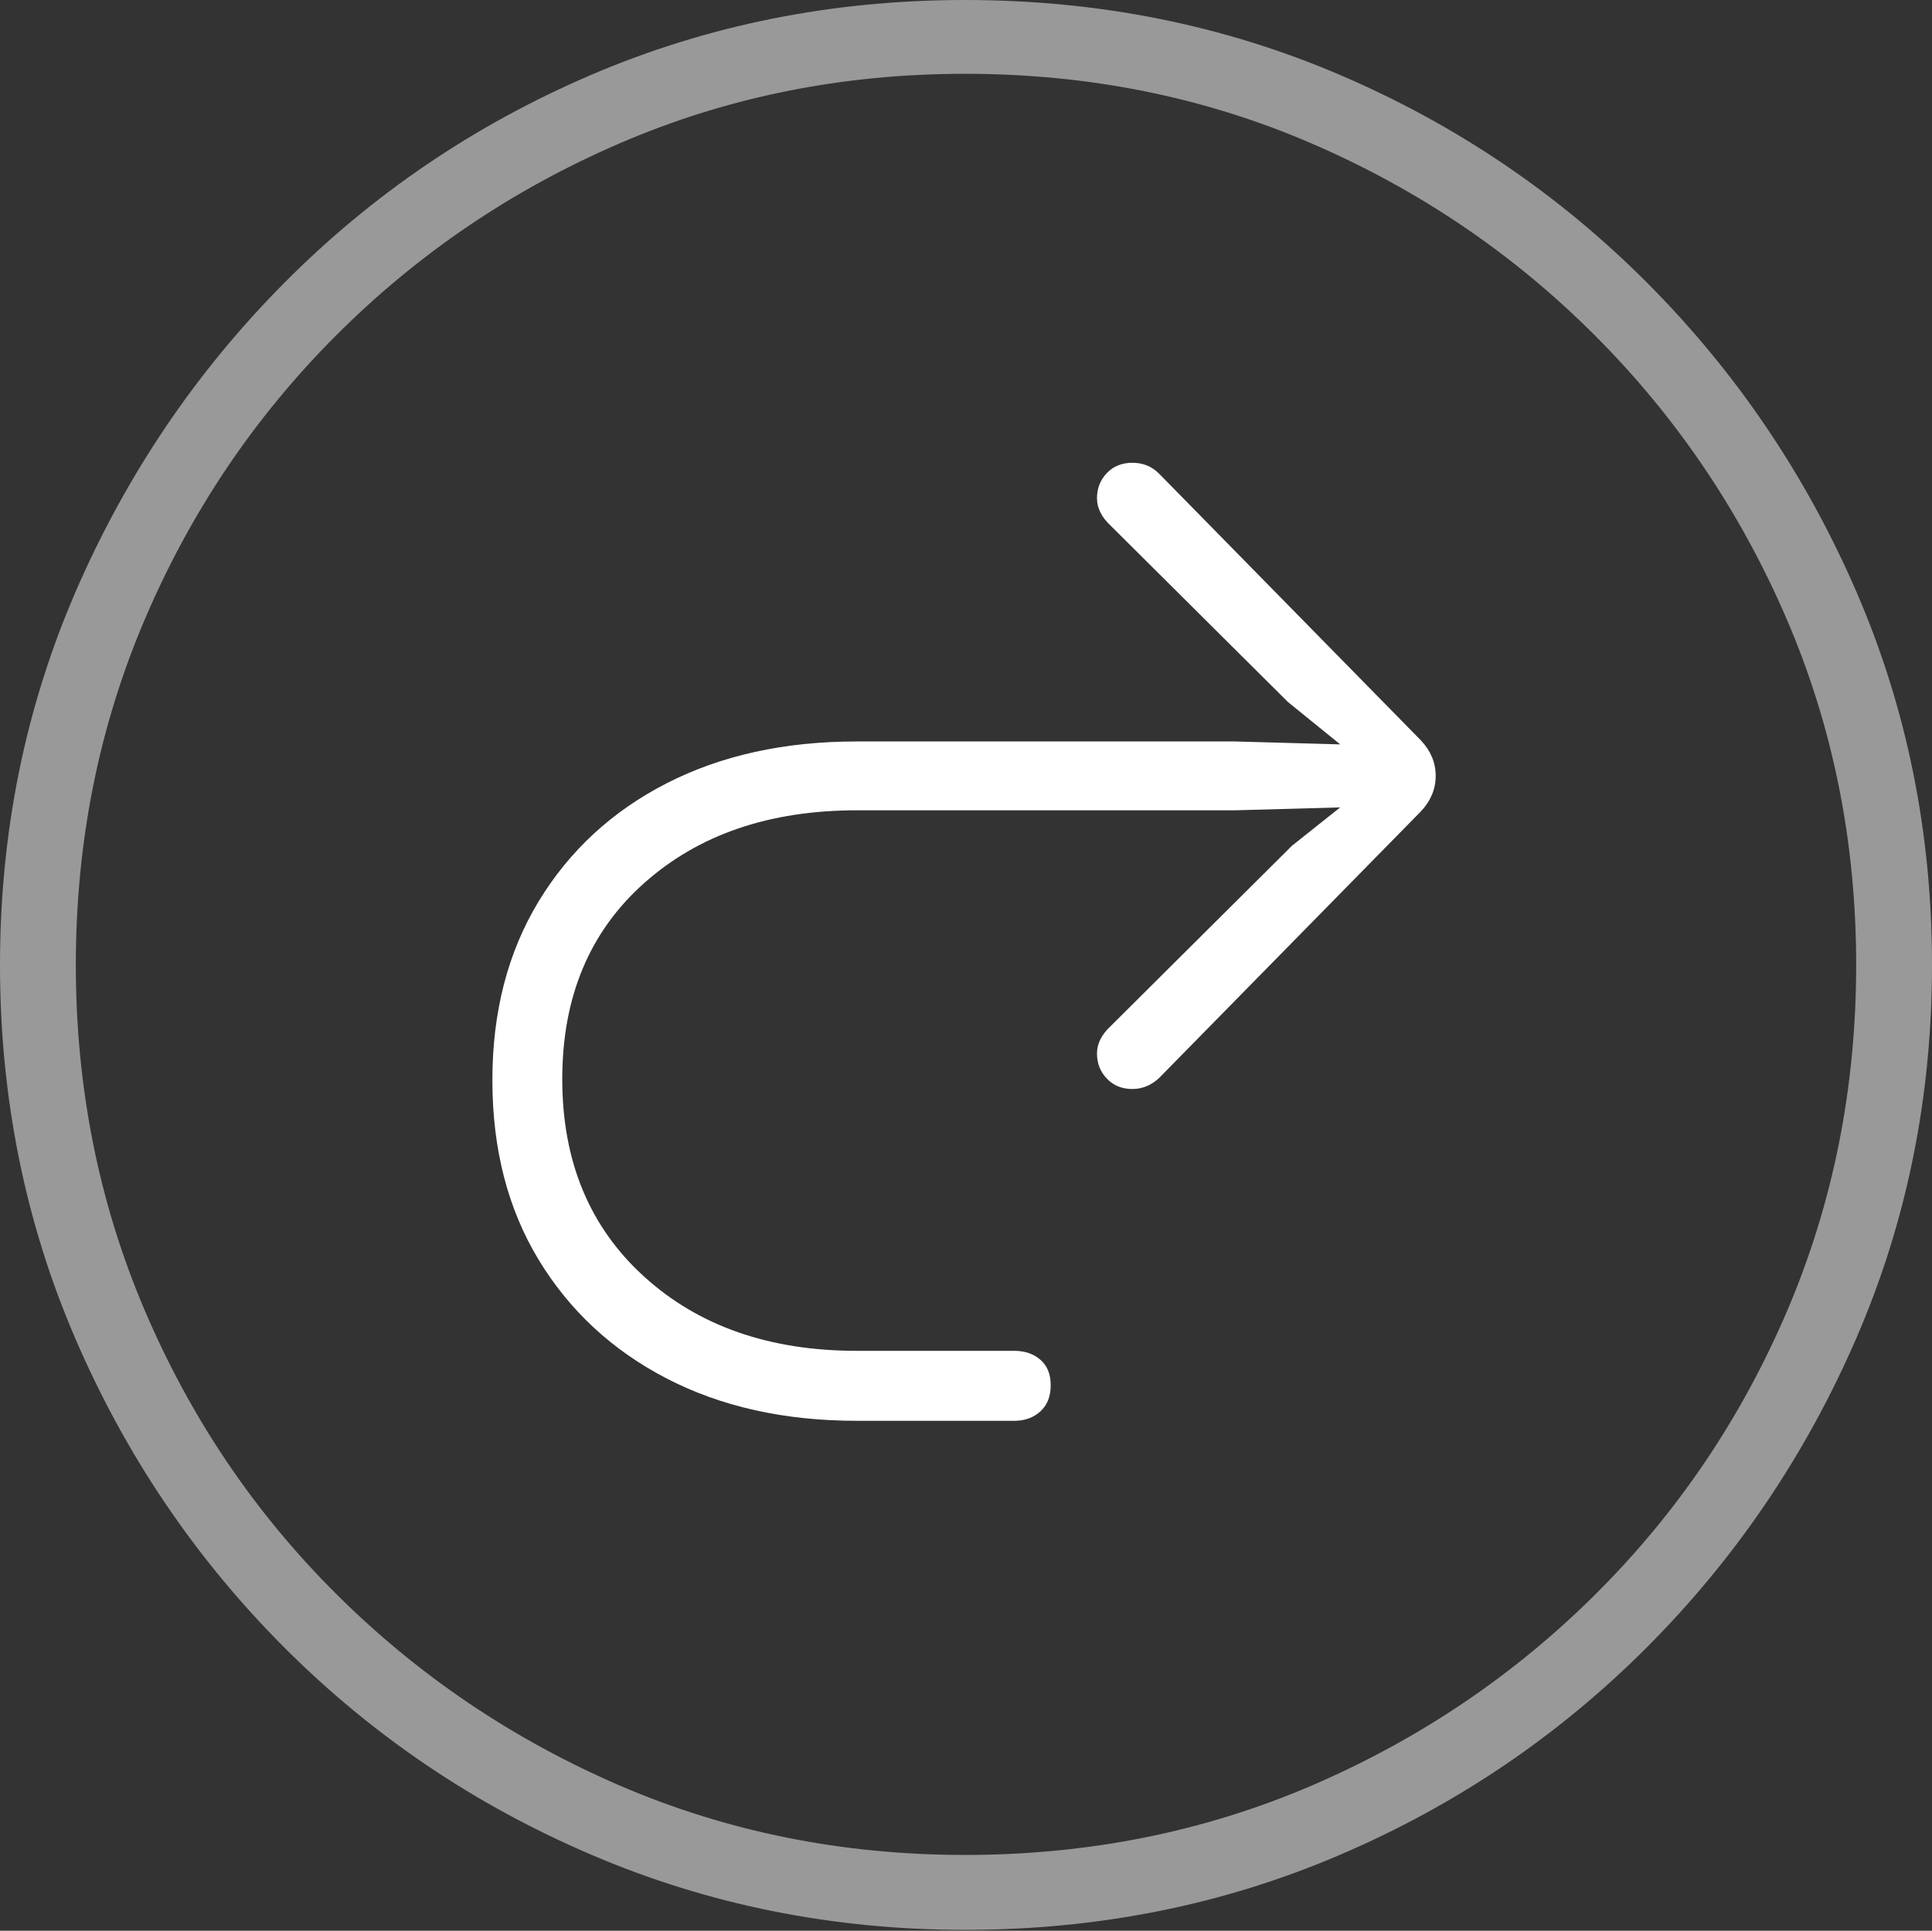 <?xml version="1.0" encoding="UTF-8"?>
<!--Generator: Apple Native CoreSVG 175-->
<!DOCTYPE svg
PUBLIC "-//W3C//DTD SVG 1.1//EN"
       "http://www.w3.org/Graphics/SVG/1.1/DTD/svg11.dtd">
<svg version="1.1" xmlns="http://www.w3.org/2000/svg" xmlns:xlink="http://www.w3.org/1999/xlink" width="19.16" height="19.15">
 <rect width="100%" height="100%" fill="#333333" stroke="none"/>
 <g>
  <rect height="19.15" opacity="0" width="19.16" x="0" y="0"/>
  <path d="M9.57 19.141Q11.553 19.141 13.286 18.398Q15.02 17.656 16.338 16.333Q17.656 15.01 18.408 13.276Q19.16 11.543 19.16 9.57Q19.16 7.598 18.408 5.864Q17.656 4.131 16.338 2.808Q15.02 1.484 13.286 0.742Q11.553 0 9.57 0Q7.598 0 5.864 0.742Q4.131 1.484 2.817 2.808Q1.504 4.131 0.752 5.864Q0 7.598 0 9.57Q0 11.543 0.747 13.276Q1.494 15.01 2.812 16.333Q4.131 17.656 5.869 18.398Q7.607 19.141 9.57 19.141ZM9.57 18.398Q7.744 18.398 6.147 17.71Q4.551 17.021 3.335 15.81Q2.119 14.6 1.436 12.998Q0.752 11.396 0.752 9.57Q0.752 7.744 1.436 6.143Q2.119 4.541 3.335 3.325Q4.551 2.109 6.147 1.421Q7.744 0.732 9.57 0.732Q11.406 0.732 13.003 1.421Q14.6 2.109 15.815 3.325Q17.031 4.541 17.72 6.143Q18.408 7.744 18.408 9.57Q18.408 11.396 17.725 12.998Q17.041 14.6 15.825 15.81Q14.609 17.021 13.008 17.71Q11.406 18.398 9.57 18.398Z" fill="rgba(255,255,255,0.5)"/>
  <path d="M4.883 10.713Q4.883 11.738 5.342 12.495Q5.801 13.252 6.611 13.672Q7.422 14.092 8.496 14.092Q8.633 14.092 8.999 14.092Q9.365 14.092 9.702 14.092Q10.039 14.092 10.059 14.092Q10.215 14.092 10.317 13.999Q10.42 13.906 10.42 13.74Q10.42 13.574 10.317 13.486Q10.215 13.398 10.059 13.398Q10.039 13.398 9.702 13.398Q9.365 13.398 8.999 13.398Q8.633 13.398 8.496 13.398Q7.197 13.398 6.387 12.661Q5.576 11.924 5.576 10.703Q5.576 9.482 6.387 8.76Q7.197 8.037 8.496 8.037L12.246 8.037L13.291 8.008L12.812 8.389L11.016 10.176Q10.879 10.303 10.879 10.449Q10.879 10.596 10.977 10.698Q11.074 10.801 11.23 10.801Q11.377 10.801 11.494 10.693L14.092 8.047Q14.238 7.891 14.238 7.695Q14.238 7.5 14.092 7.344L11.494 4.697Q11.387 4.59 11.23 4.59Q11.074 4.59 10.977 4.692Q10.879 4.795 10.879 4.941Q10.879 5.088 11.016 5.215L12.773 6.963L13.291 7.383L12.246 7.354L8.496 7.354Q7.422 7.354 6.611 7.769Q5.801 8.184 5.342 8.94Q4.883 9.697 4.883 10.713Z" fill="#ffffff"/>
 </g>
</svg>
